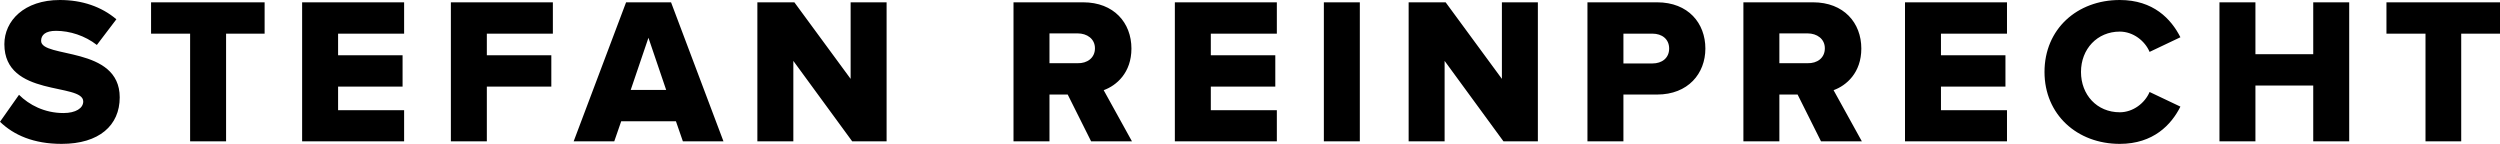 <svg xmlns="http://www.w3.org/2000/svg" viewBox="0 0 973.1 56" enable-background="new 0 0 973.1 56"><path d="M0 47.4l7.4-10.5c3.9 3.9 9.9 7.1 17.3 7.1 4.8 0 7.7-1.9 7.7-4.5 0-7.4-30.7-1.5-30.7-22.3 0-9.1 7.7-17.2 21.6-17.2 8.7 0 16.2 2.6 22 7.5l-7.6 10c-4.6-3.6-10.5-5.5-15.9-5.5-4.1 0-5.8 1.6-5.8 3.9 0 6.9 30.6 1.9 30.6 22 0 10.9-8 18.1-22.6 18.1-10.9 0-18.6-3.4-24-8.6zm74 7.6v-41.9h-15.2v-12.2h44.2v12.2h-15v41.9h-14zm43.6 0v-54.1h39.7v12.2h-25.7v8.4h25.1v12.2h-25.1v9.2h25.7v12.1h-39.7zm57.9 0v-54.1h39.7v12.2h-25.7v8.4h25.1v12.2h-25.1v21.3h-14zm90.3 0l-2.7-7.8h-21.3l-2.7 7.8h-15.8l20.4-54.1h17.5l20.4 54.1h-15.8zm-13.4-40.3l-6.9 20.3h13.8l-6.9-20.3zm79.3 40.3l-22.9-31.3v31.3h-14v-54.1h14.4l21.9 29.8v-29.8h14v54.1h-13.4zm93 0l-9.1-18.2h-7.1v18.2h-14v-54.1h27.1c12 0 18.8 8 18.8 18 0 9.4-5.8 14.4-10.8 16.2l11 19.9h-15.9zm1.5-36.2c0-3.7-3.1-5.8-6.7-5.8h-11v11.6h11c3.6.1 6.7-2 6.7-5.8zm31.1 36.2v-54.1h39.7v12.2h-25.7v8.4h25.1v12.2h-25.1v9.2h25.7v12.1h-39.7zm58 0v-54.1h14v54.1h-14zm69.9 0l-22.9-31.3v31.3h-14v-54.1h14.4l21.9 29.8v-29.8h14v54.1h-13.4zm32.7 0v-54.1h27.1c12.2 0 18.8 8.2 18.8 18 0 9.7-6.7 17.9-18.8 17.9h-13.1v18.2h-14zm31.8-36.1c0-3.7-2.8-5.8-6.5-5.8h-11.3v11.6h11.3c3.7 0 6.5-2.1 6.5-5.8zm59.1 36.1l-9.1-18.2h-7.1v18.2h-14v-54.1h27.1c12 0 18.8 8 18.8 18 0 9.4-5.8 14.4-10.8 16.2l11 19.9h-15.9zm1.5-36.2c0-3.7-3.1-5.8-6.7-5.8h-11v11.6h11c3.7.1 6.7-2 6.7-5.8zm31.2 36.2v-54.1h39.7v12.2h-25.7v8.4h25.1v12.2h-25.1v9.2h25.7v12.1h-39.7zm54.3-27c0-16.7 12.7-28 29.3-28 13.1 0 20 7.4 23.6 14.5l-12 5.7c-1.8-4.3-6.4-7.9-11.6-7.9-8.8 0-15.1 6.8-15.1 15.7s6.2 15.7 15.1 15.7c5.2 0 9.8-3.6 11.6-7.9l12 5.7c-3.5 7-10.5 14.5-23.6 14.5-16.6 0-29.3-11.4-29.3-28zm104.6 27v-21.7h-22.5v21.7h-14v-54.1h14v20.2h22.5v-20.2h14v54.1h-14zm43.7 0v-41.9h-15.2v-12.2h44.2v12.2h-15.1v41.9h-13.9z"/></svg>